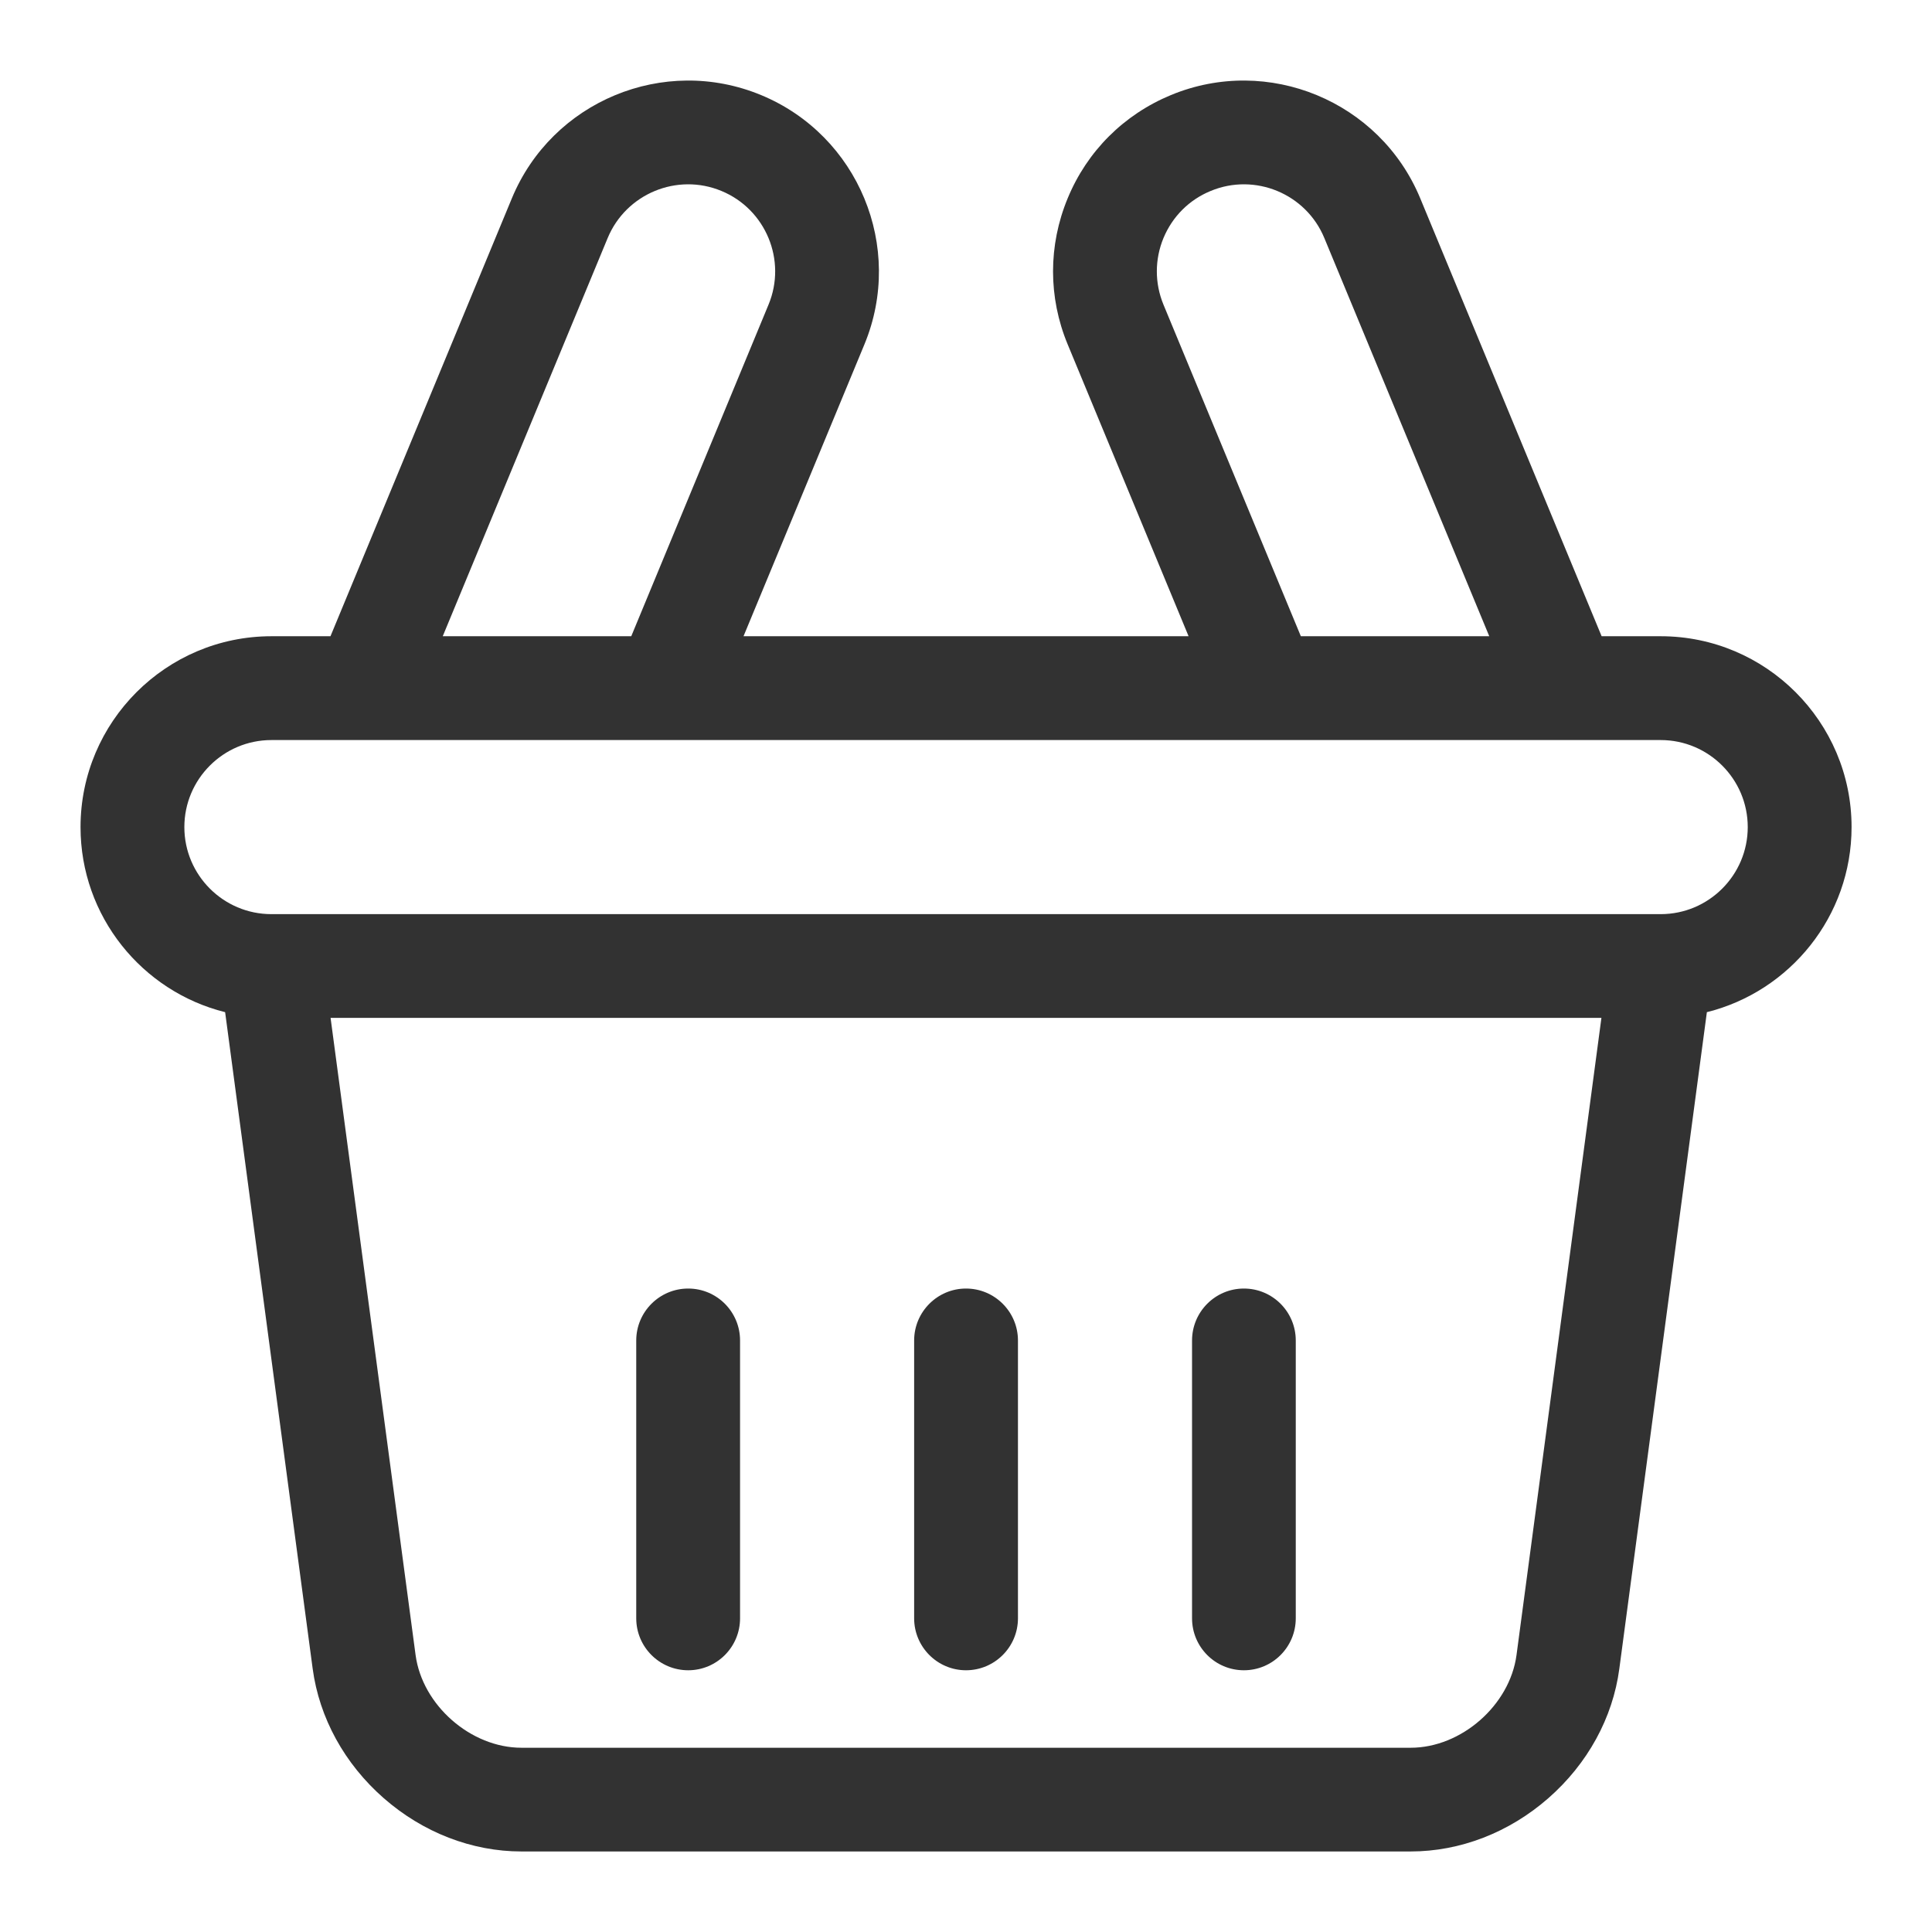 <?xml version="1.0" encoding="UTF-8"?>
<svg width="19px" height="19px" viewBox="0 0 19 19" version="1.1" xmlns="http://www.w3.org/2000/svg" xmlns:xlink="http://www.w3.org/1999/xlink">
    <!-- Generator: Sketch 60.1 (88133) - https://sketch.com -->
    <title>Left Icon</title>
    <desc>Created with Sketch.</desc>
    <defs>
        <rect id="path-1" x="0" y="0" width="375" height="46"></rect>
        <filter x="-4.0%" y="-32.6%" width="108.0%" height="165.2%" filterUnits="objectBoundingBox" id="filter-2">
            <feOffset dx="0" dy="0" in="SourceAlpha" result="shadowOffsetOuter1"></feOffset>
            <feGaussianBlur stdDeviation="5" in="shadowOffsetOuter1" result="shadowBlurOuter1"></feGaussianBlur>
            <feColorMatrix values="0 0 0 0 0   0 0 0 0 0   0 0 0 0 0  0 0 0 0.081 0" type="matrix" in="shadowBlurOuter1"></feColorMatrix>
        </filter>
    </defs>
    <g id="3-碳足迹" stroke="none" stroke-width="1" fill="none" fill-rule="evenodd">
        <g id="1备份-2" transform="translate(-142, -2086)">
            <g id="编组-20" transform="translate(0, 2078)">
                <g id="矩形">
                    <use fill="black" fill-opacity="1" filter="url(#filter-2)" xlink:href="#path-1"></use>
                    <use fill="#FFFFFF" fill-rule="evenodd" xlink:href="#path-1"></use>
                </g>
                <g id="编组-4" transform="translate(137, 8)" fill="#323232" fill-rule="nonzero">
                    <g id="Left-Icon" transform="translate(5, 0)">
                        <g id="Mask" transform="translate(0.792, 0.792)">
                            <path d="M17.417,7.342 C17.417,6.307 16.575,5.465 15.54,5.465 L14.959,5.465 L13.175,1.158 C12.779,0.203 11.679,-0.253 10.723,0.143 C10.26,0.335 9.899,0.695 9.708,1.158 C9.516,1.622 9.516,2.132 9.708,2.595 L10.897,5.465 L6.52,5.465 L7.709,2.595 C8.105,1.639 7.649,0.539 6.693,0.143 C5.737,-0.253 4.638,0.203 4.242,1.158 L2.458,5.465 L1.877,5.465 C0.842,5.465 0,6.307 0,7.342 C0,8.22 0.606,8.959 1.422,9.162 L2.283,15.619 C2.348,16.102 2.596,16.554 2.982,16.892 C3.368,17.23 3.849,17.416 4.336,17.416 L13.081,17.416 C13.568,17.416 14.049,17.23 14.435,16.892 C14.821,16.554 15.069,16.102 15.133,15.619 L15.994,9.162 C16.81,8.959 17.417,8.22 17.417,7.342 Z M10.65,2.204 C10.563,1.993 10.563,1.76 10.65,1.549 C10.738,1.338 10.902,1.173 11.114,1.086 C11.55,0.905 12.052,1.113 12.232,1.549 L13.854,5.465 L12.001,5.465 L10.65,2.204 Z M5.184,1.549 C5.365,1.113 5.867,0.905 6.303,1.086 C6.739,1.266 6.947,1.768 6.766,2.204 L5.416,5.465 L3.562,5.465 L5.184,1.549 Z M14.122,15.484 C14.056,15.978 13.579,16.396 13.081,16.396 L4.336,16.396 C3.838,16.396 3.361,15.978 3.295,15.484 L2.459,9.218 L14.957,9.218 L14.122,15.484 Z M15.54,8.198 L1.877,8.198 C1.405,8.198 1.021,7.814 1.021,7.342 C1.021,6.87 1.405,6.486 1.877,6.486 L2.796,6.486 C2.797,6.486 2.798,6.486 2.799,6.486 C2.8,6.486 2.801,6.486 2.802,6.486 L5.758,6.486 L5.762,6.486 L11.654,6.486 L11.659,6.486 L14.615,6.486 C14.616,6.486 14.617,6.486 14.618,6.486 C14.619,6.486 14.62,6.486 14.621,6.486 L15.54,6.486 C16.012,6.486 16.396,6.87 16.396,7.342 C16.396,7.814 16.012,8.198 15.54,8.198 Z" id="Shape"></path>
                            <path d="M8.708,11.88 C8.427,11.88 8.198,12.109 8.198,12.391 L8.198,15.123 C8.198,15.405 8.427,15.634 8.708,15.634 C8.99,15.634 9.219,15.405 9.219,15.123 L9.219,12.391 C9.219,12.109 8.99,11.88 8.708,11.88 Z" id="Path"></path>
                            <path d="M11.441,11.88 C11.159,11.88 10.931,12.109 10.931,12.391 L10.931,15.123 C10.931,15.405 11.159,15.634 11.441,15.634 C11.723,15.634 11.951,15.405 11.951,15.123 L11.951,12.391 C11.951,12.109 11.723,11.88 11.441,11.88 Z" id="Path"></path>
                            <path d="M5.976,11.88 C5.694,11.88 5.465,12.109 5.465,12.391 L5.465,15.123 C5.465,15.405 5.694,15.634 5.976,15.634 C6.258,15.634 6.486,15.405 6.486,15.123 L6.486,12.391 C6.486,12.109 6.258,11.88 5.976,11.88 Z" id="Path"></path>
                        </g>
                    </g>
                </g>
            </g>
        </g>
    </g>
</svg>